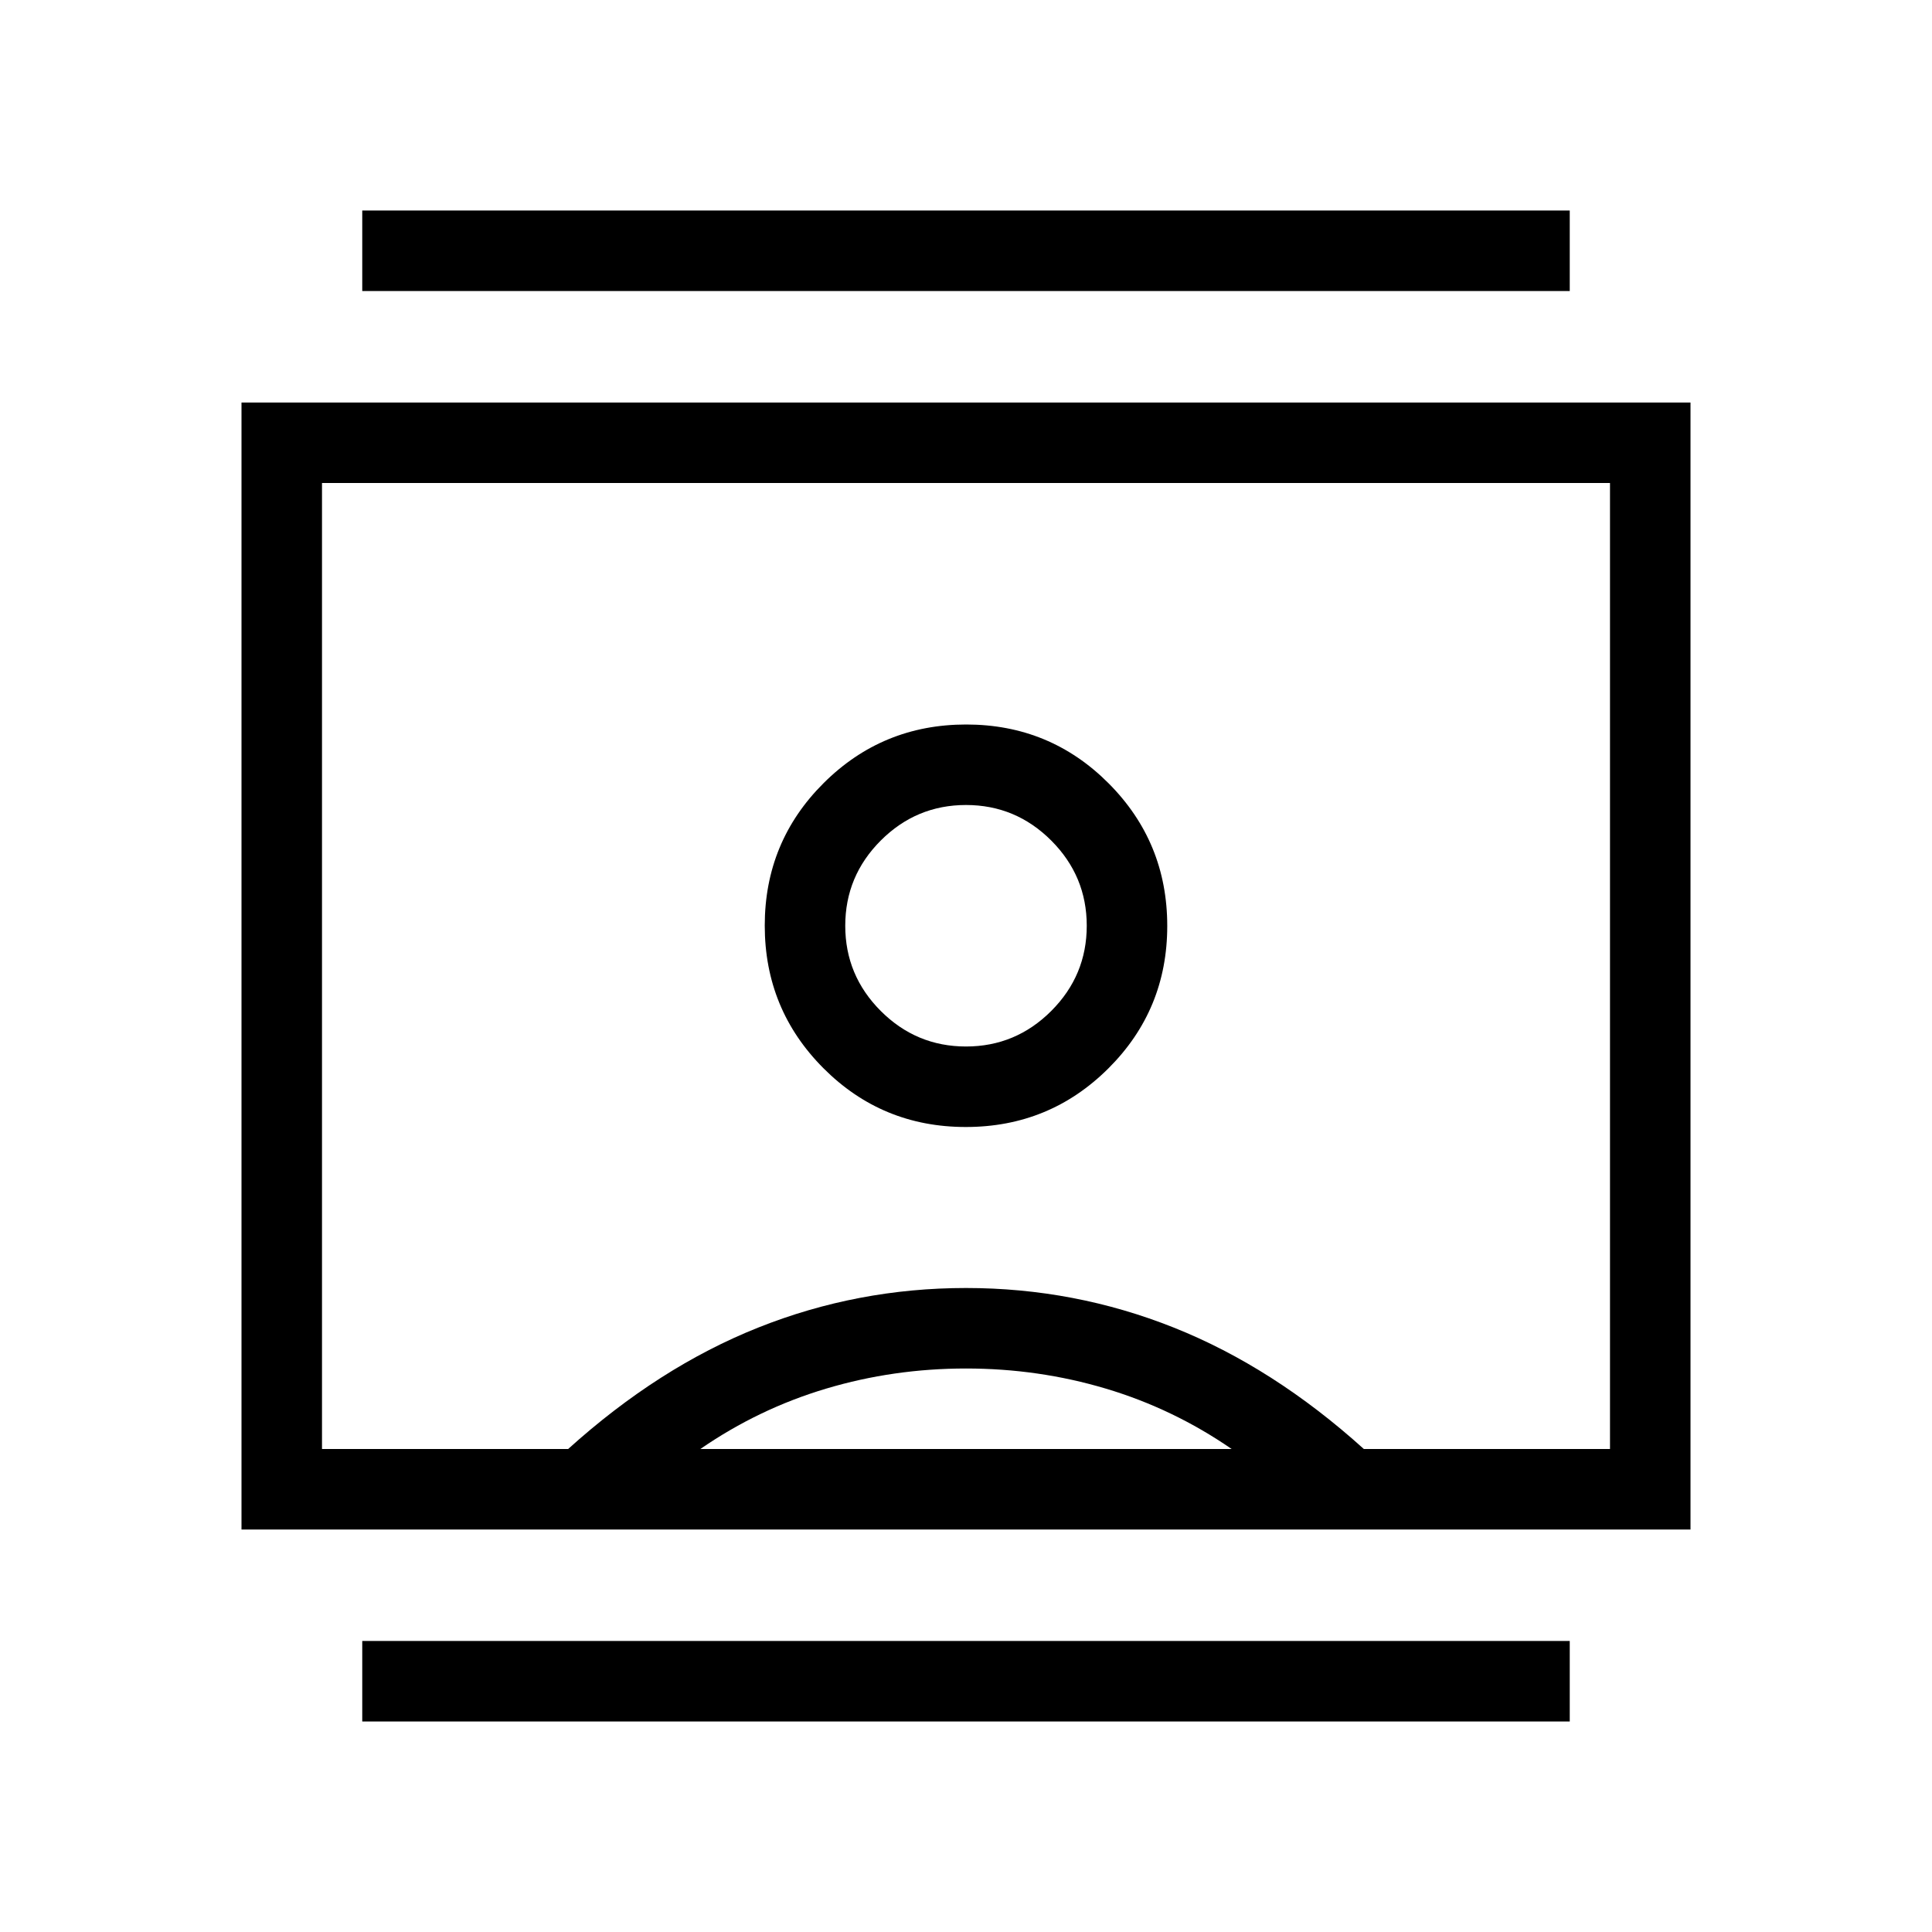 <svg xmlns="http://www.w3.org/2000/svg" height="24" viewBox="0 -960 960 960" width="24"><path d="M180-104.61v-40.01h600v40.01H180Zm0-710.77v-40.01h600v40.01H180ZM479.91-400q41.63 0 70.86-29.14Q580-458.28 580-499.91q0-41.63-29.14-70.86Q521.72-600 480.09-600q-41.63 0-70.86 29.14Q380-541.72 380-500.09q0 41.63 29.14 70.86Q438.28-400 479.91-400ZM120-200v-560h720v560H120Zm162.31-40q45-40.62 94.38-60.31Q426.08-320 480-320t103.31 19.69q49.38 19.69 94.38 60.31H800v-480H160v480h122.31Zm65.69 0h264q-29-20-62.5-30T480-280q-36 0-69.5 10T348-240Zm132-200q-24.69 0-42.35-17.65Q420-475.31 420-500t17.65-42.35Q455.31-560 480-560t42.35 17.65Q540-524.69 540-500t-17.65 42.35Q504.69-440 480-440Zm0-40Z"/></svg>